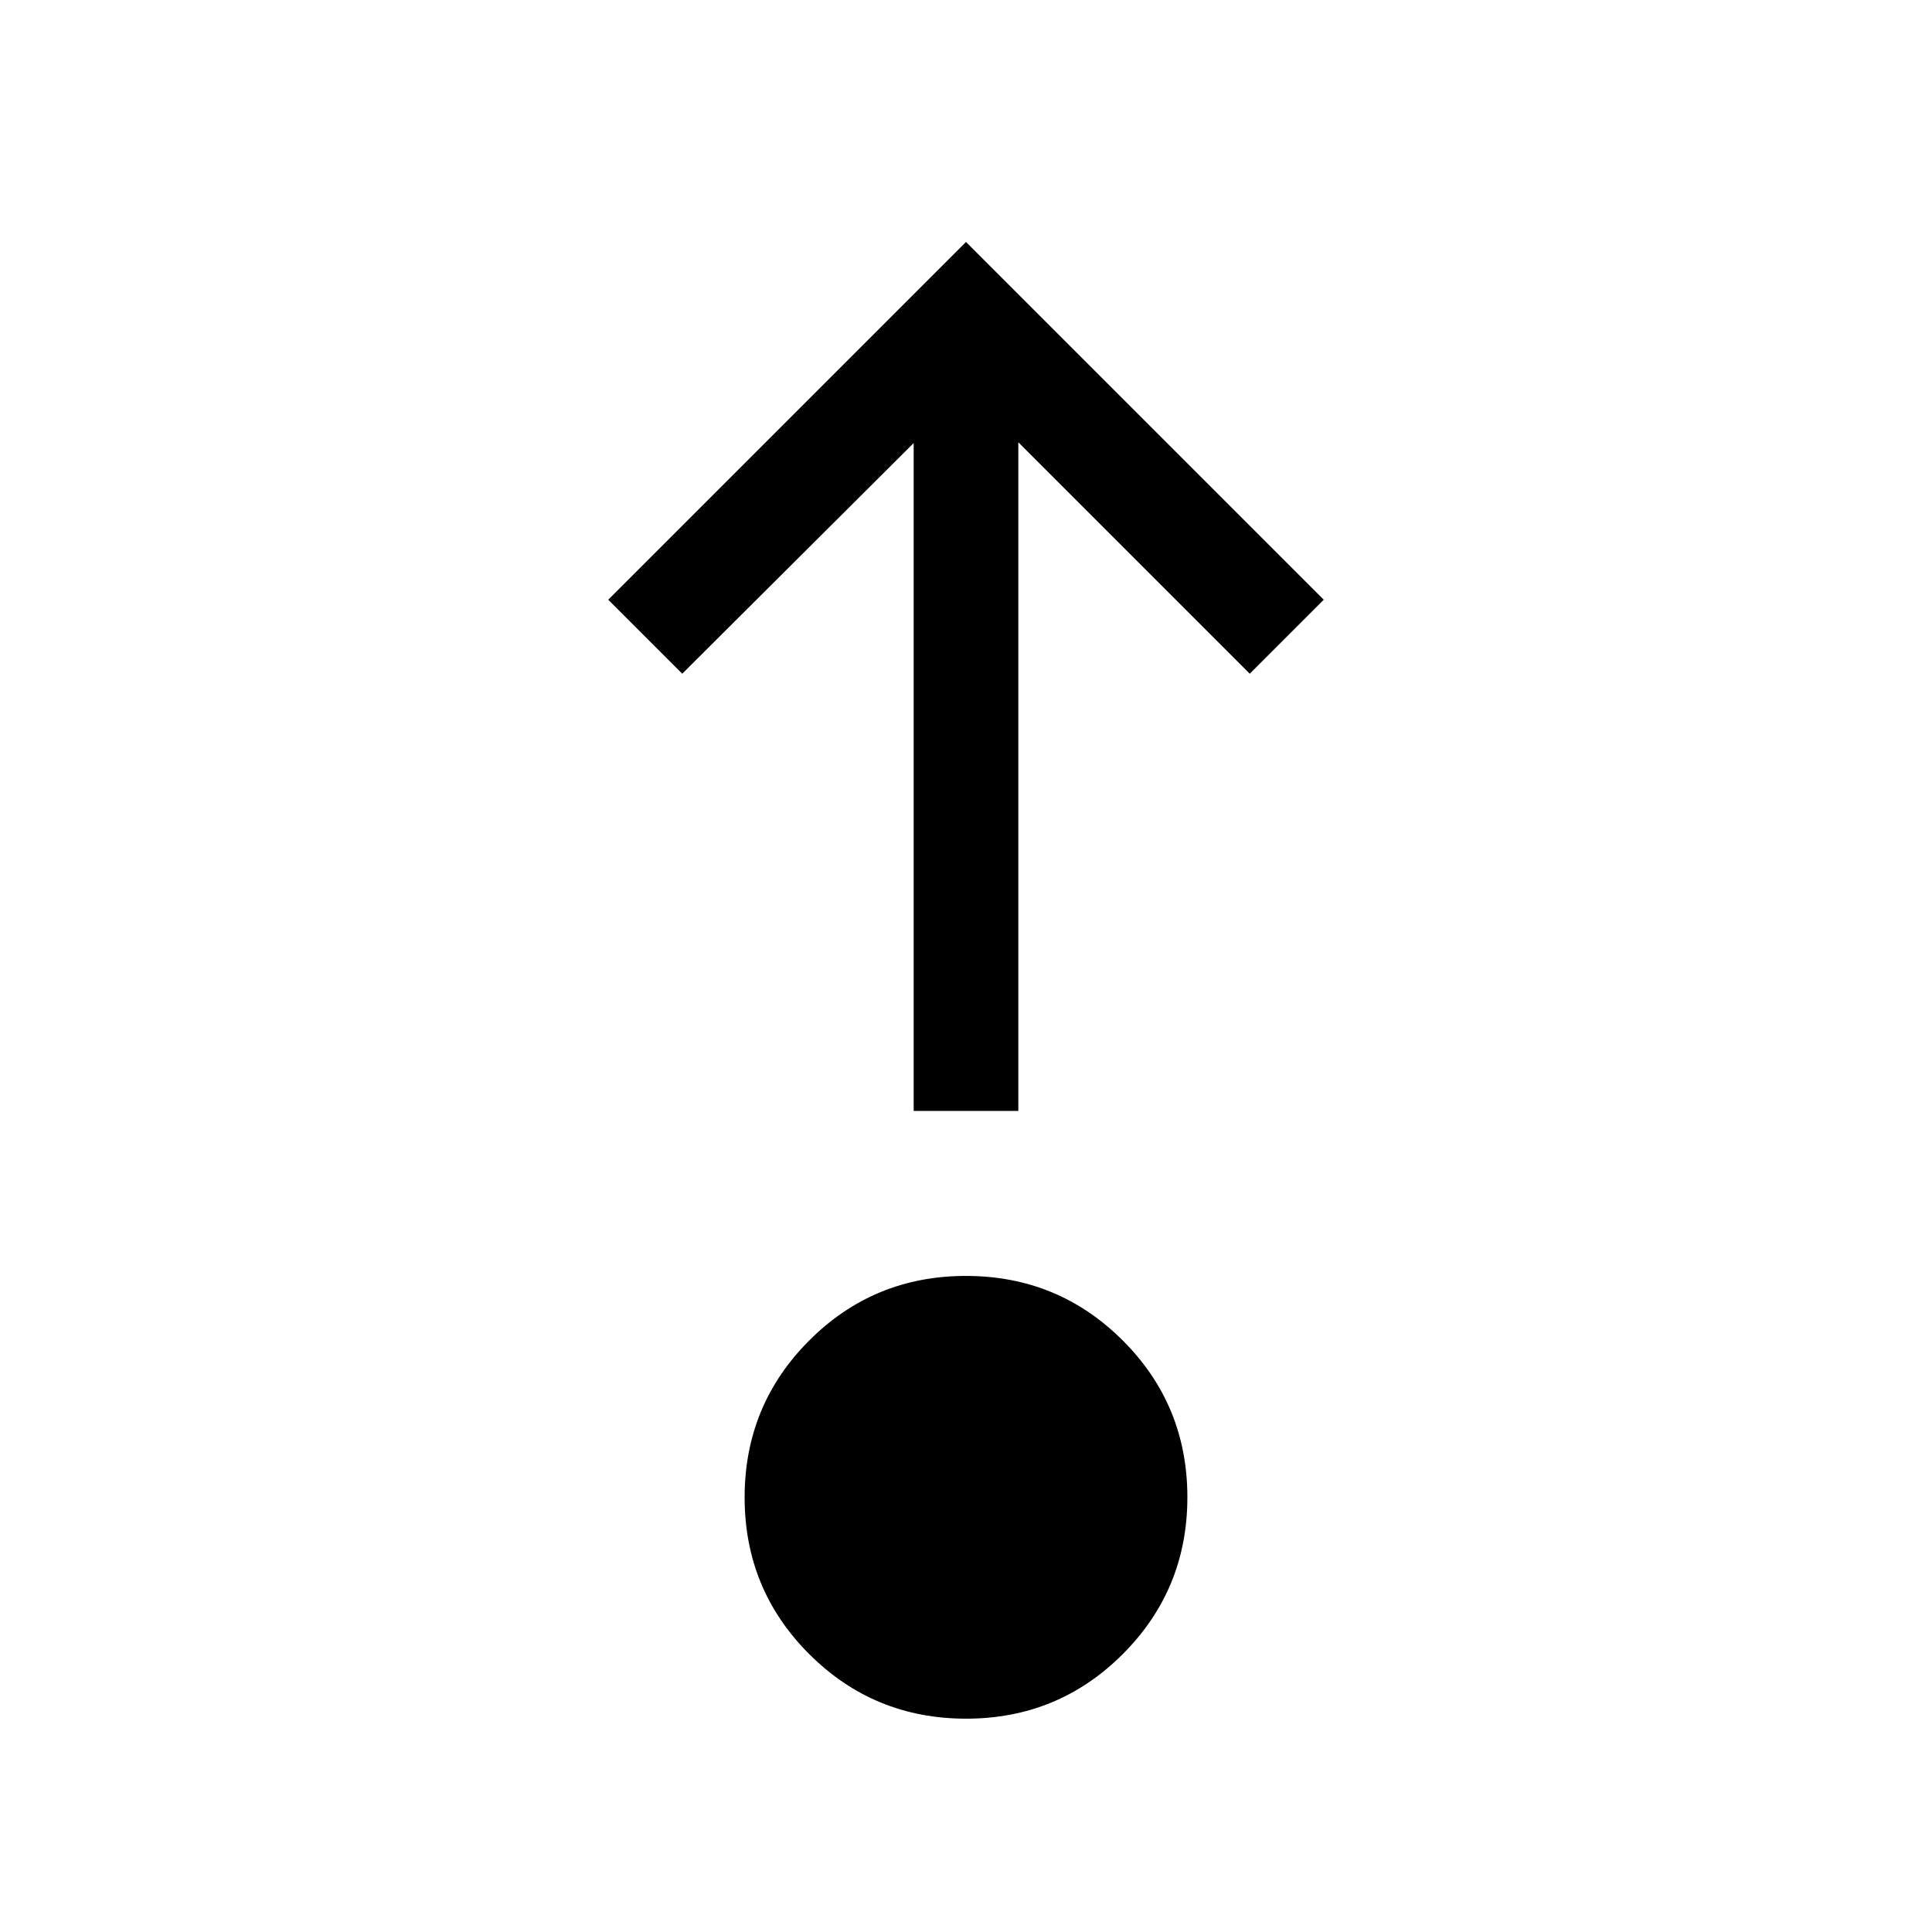 <svg xmlns="http://www.w3.org/2000/svg" height="20" viewBox="0 96 960 960" width="20"><path d="M480.045 949.999q-45.814 0-77.929-32.07t-32.115-77.884q0-45.814 32.07-77.929t77.884-32.115q45.814 0 77.929 32.07t32.115 77.884q0 45.814-32.07 77.929t-77.884 32.115ZM454.001 648V316.153L339 430.769l-36.768-36.768L480 216.233l177.768 177.768L621 430.769 505.999 315.768V648h-51.998Z"/></svg>